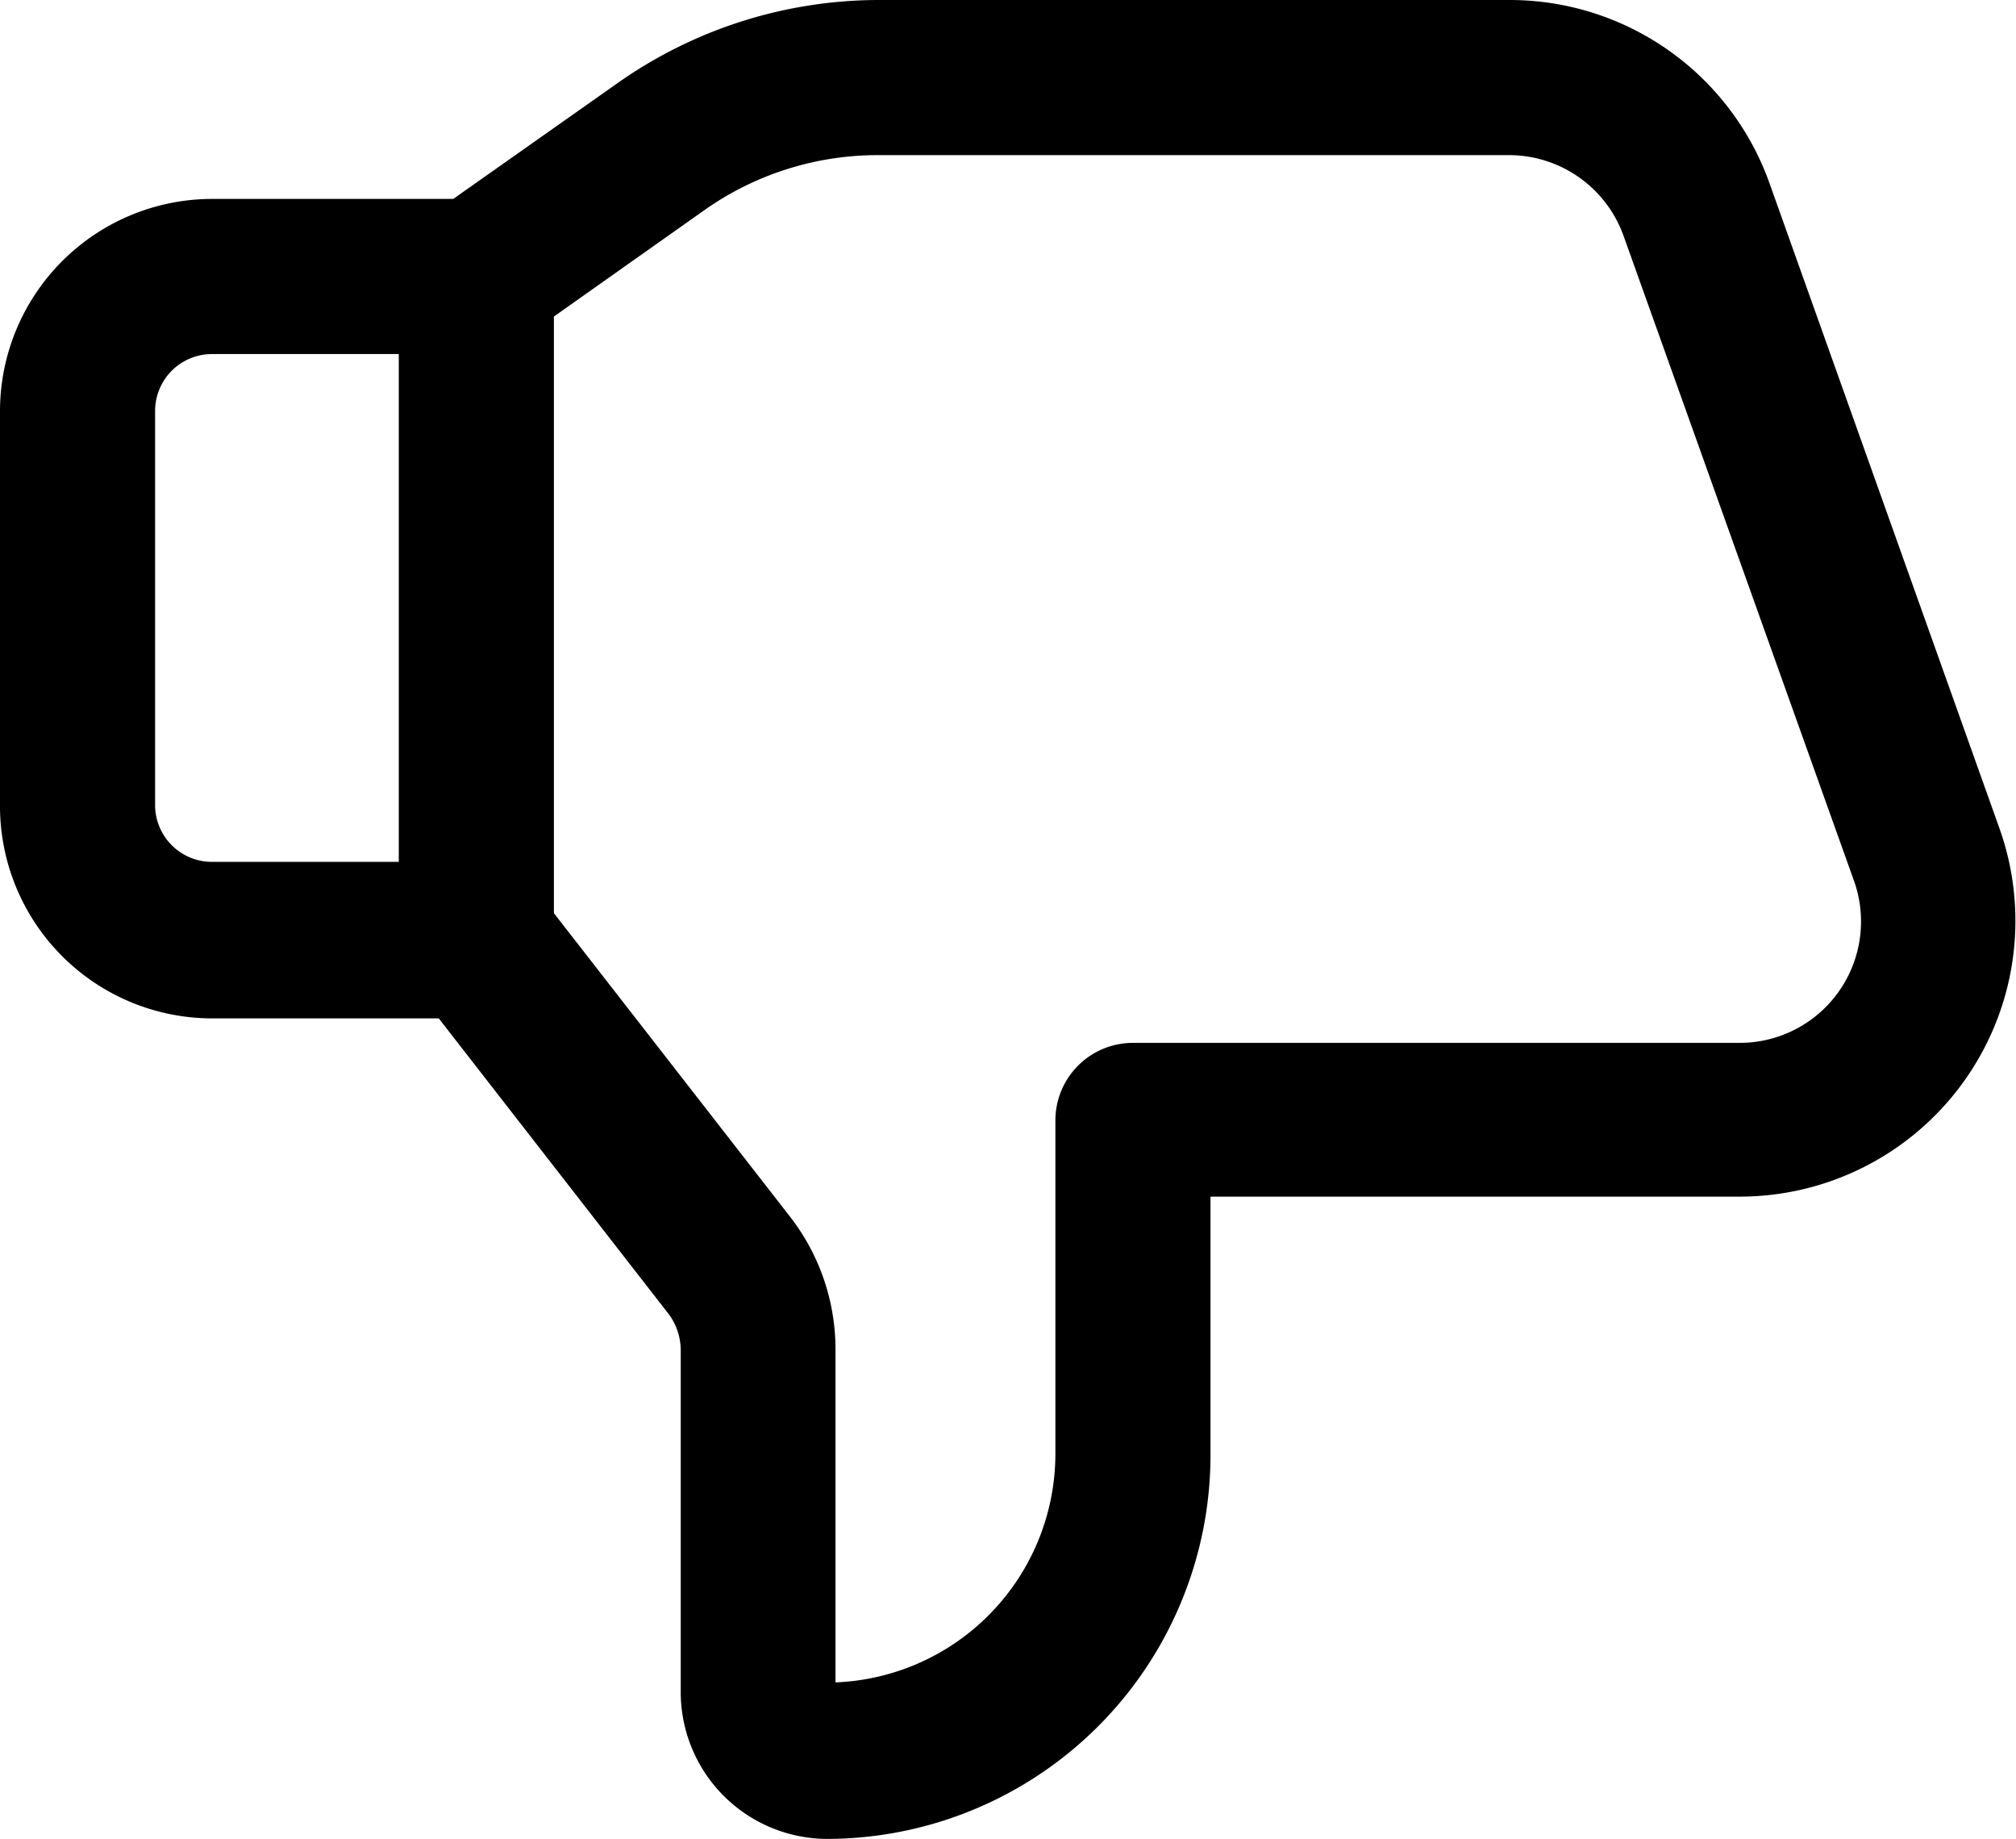 <svg xmlns="http://www.w3.org/2000/svg" viewBox="0 0 58.49 53.34"><title>dislike</title><g id="Layer_2" data-name="Layer 2"><g id="Layer_1-2" data-name="Layer 1"><g id="dislike"><path d="M24,53.34a4.26,4.26,0,0,1-4.25-4.25V39.17a1.76,1.76,0,0,0-.37-1.08l-6.65-8.55H6.15A6.16,6.16,0,0,1,0,23.39V11.92A6.16,6.16,0,0,1,6.15,5.77h7l4.74-3.34A13.17,13.17,0,0,1,25.48,0H43.79a8,8,0,0,1,7.55,5.32L58,24a8,8,0,0,1-7.55,10.71H35.12v7.46A11.14,11.14,0,0,1,24,53.34ZM6.15,10.27A1.65,1.65,0,0,0,4.5,11.92V23.39A1.65,1.65,0,0,0,6.15,25h7.67a2.23,2.23,0,0,1,1.77.87l7.33,9.42a6.27,6.27,0,0,1,1.32,3.84v9.67a6.64,6.64,0,0,0,6.38-6.63V32.5a2.25,2.25,0,0,1,2.25-2.25H50.48a3.52,3.52,0,0,0,3.31-4.7L47.1,6.83A3.53,3.53,0,0,0,43.79,4.5H25.48a8.71,8.71,0,0,0-5.05,1.6L15.11,9.86a2.3,2.3,0,0,1-1.29.41Z"/><path d="M13.82,29.54a2.24,2.24,0,0,1-2.25-2.25V8a2.25,2.25,0,0,1,4.5,0V27.29A2.25,2.25,0,0,1,13.82,29.54Z"/></g></g></g></svg>